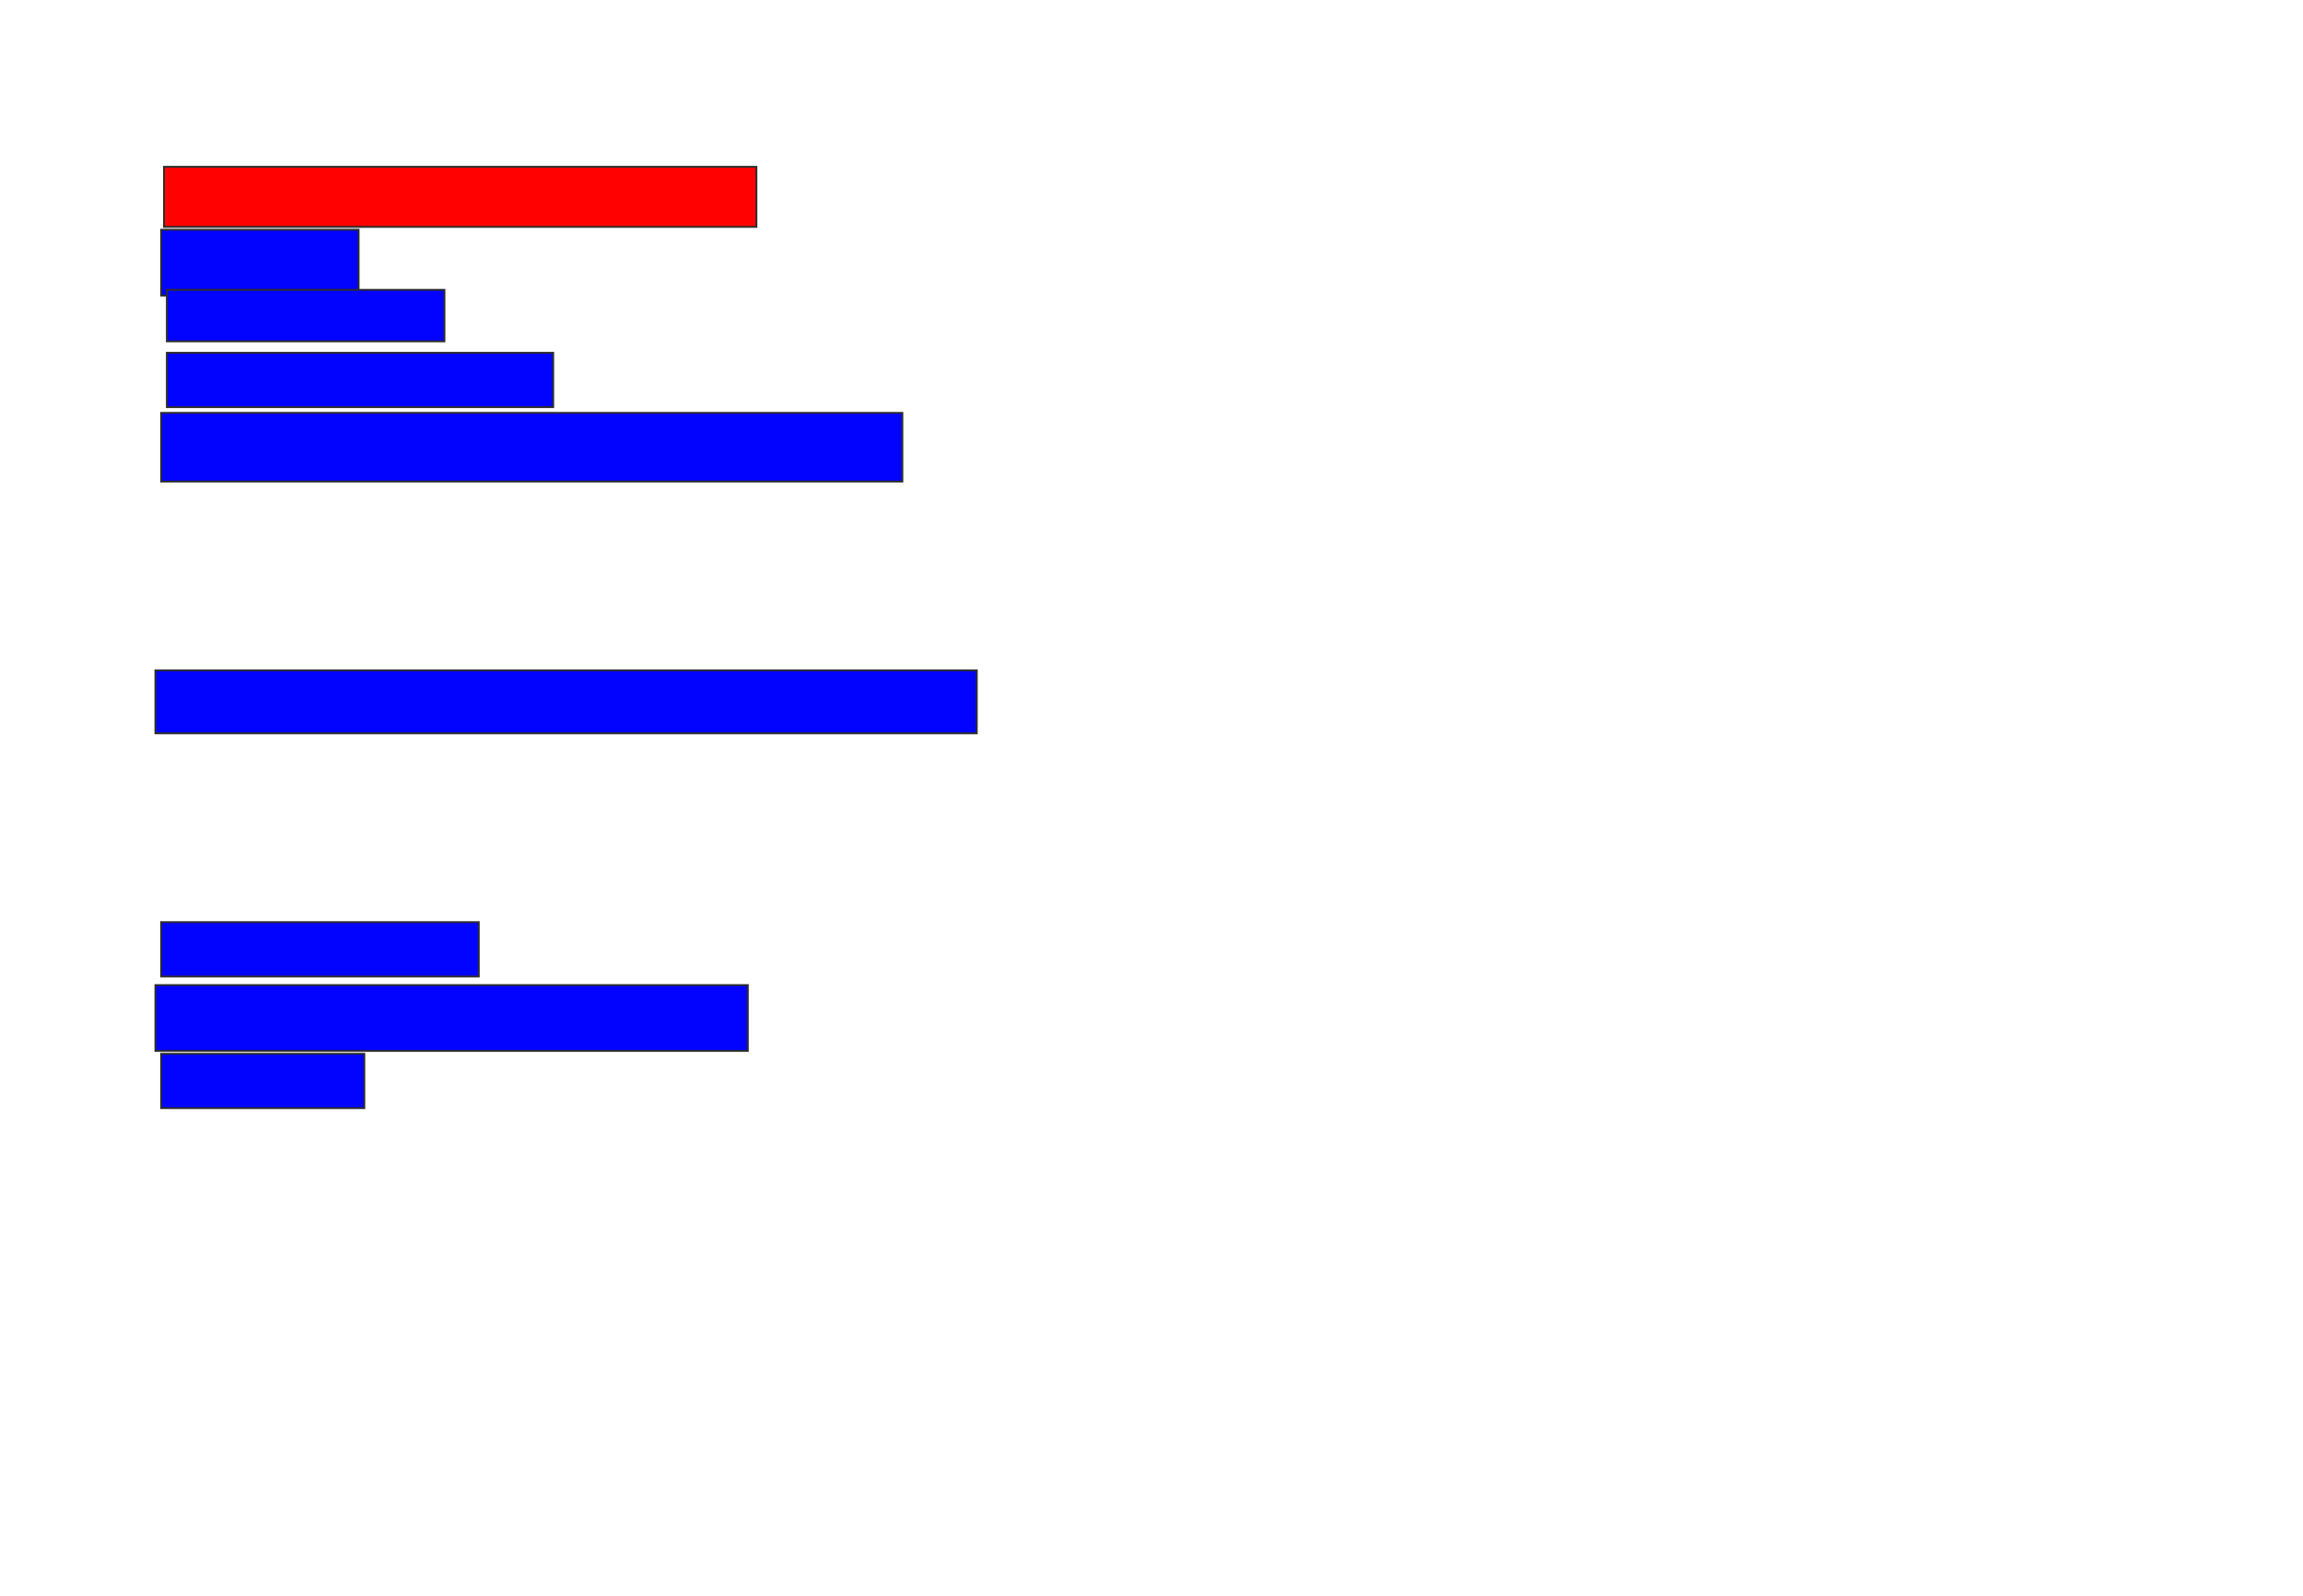 <svg xmlns="http://www.w3.org/2000/svg" width="1238" height="858">
 <!-- Created with Image Occlusion Enhanced -->
 <g>
  <title>Labels</title>
 </g>
 <g>
  <title>Masks</title>
  <rect stroke="#2D2D2D" id="5d46d727f613477c8a517520ef789b54-ao-1" height="32.308" width="318.462" y="89.692" x="88.154" fill="#ff0200" class="qshape"/>
  <rect stroke="#2D2D2D" id="5d46d727f613477c8a517520ef789b54-ao-2" height="35.385" width="106.154" y="123.538" x="86.615" stroke-linecap="null" stroke-linejoin="null" stroke-dasharray="null" fill="#0203ff"/>
  <rect id="5d46d727f613477c8a517520ef789b54-ao-3" height="27.692" width="149.231" y="155.846" x="89.692" stroke-linecap="null" stroke-linejoin="null" stroke-dasharray="null" stroke="#2D2D2D" fill="#0203ff"/>
  <rect id="5d46d727f613477c8a517520ef789b54-ao-4" height="29.231" width="207.692" y="189.692" x="89.692" stroke-linecap="null" stroke-linejoin="null" stroke-dasharray="null" stroke="#2D2D2D" fill="#0203ff"/>
  <rect id="5d46d727f613477c8a517520ef789b54-ao-5" height="36.923" width="398.462" y="222" x="86.615" stroke-linecap="null" stroke-linejoin="null" stroke-dasharray="null" stroke="#2D2D2D" fill="#0203ff"/>
  <rect id="5d46d727f613477c8a517520ef789b54-ao-6" height="33.846" width="441.538" y="360.462" x="83.538" stroke-linecap="null" stroke-linejoin="null" stroke-dasharray="null" stroke="#2D2D2D" fill="#0203ff"/>
  <rect id="5d46d727f613477c8a517520ef789b54-ao-7" height="29.231" width="170.769" y="495.846" x="86.615" stroke-linecap="null" stroke-linejoin="null" stroke-dasharray="null" stroke="#2D2D2D" fill="#0203ff"/>
  <rect id="5d46d727f613477c8a517520ef789b54-ao-8" height="35.385" width="318.462" y="529.692" x="83.538" stroke-linecap="null" stroke-linejoin="null" stroke-dasharray="null" stroke="#2D2D2D" fill="#0203ff"/>
  <rect id="5d46d727f613477c8a517520ef789b54-ao-9" height="29.231" width="109.231" y="566.615" x="86.615" stroke-linecap="null" stroke-linejoin="null" stroke-dasharray="null" stroke="#2D2D2D" fill="#0203ff"/>
 </g>
</svg>